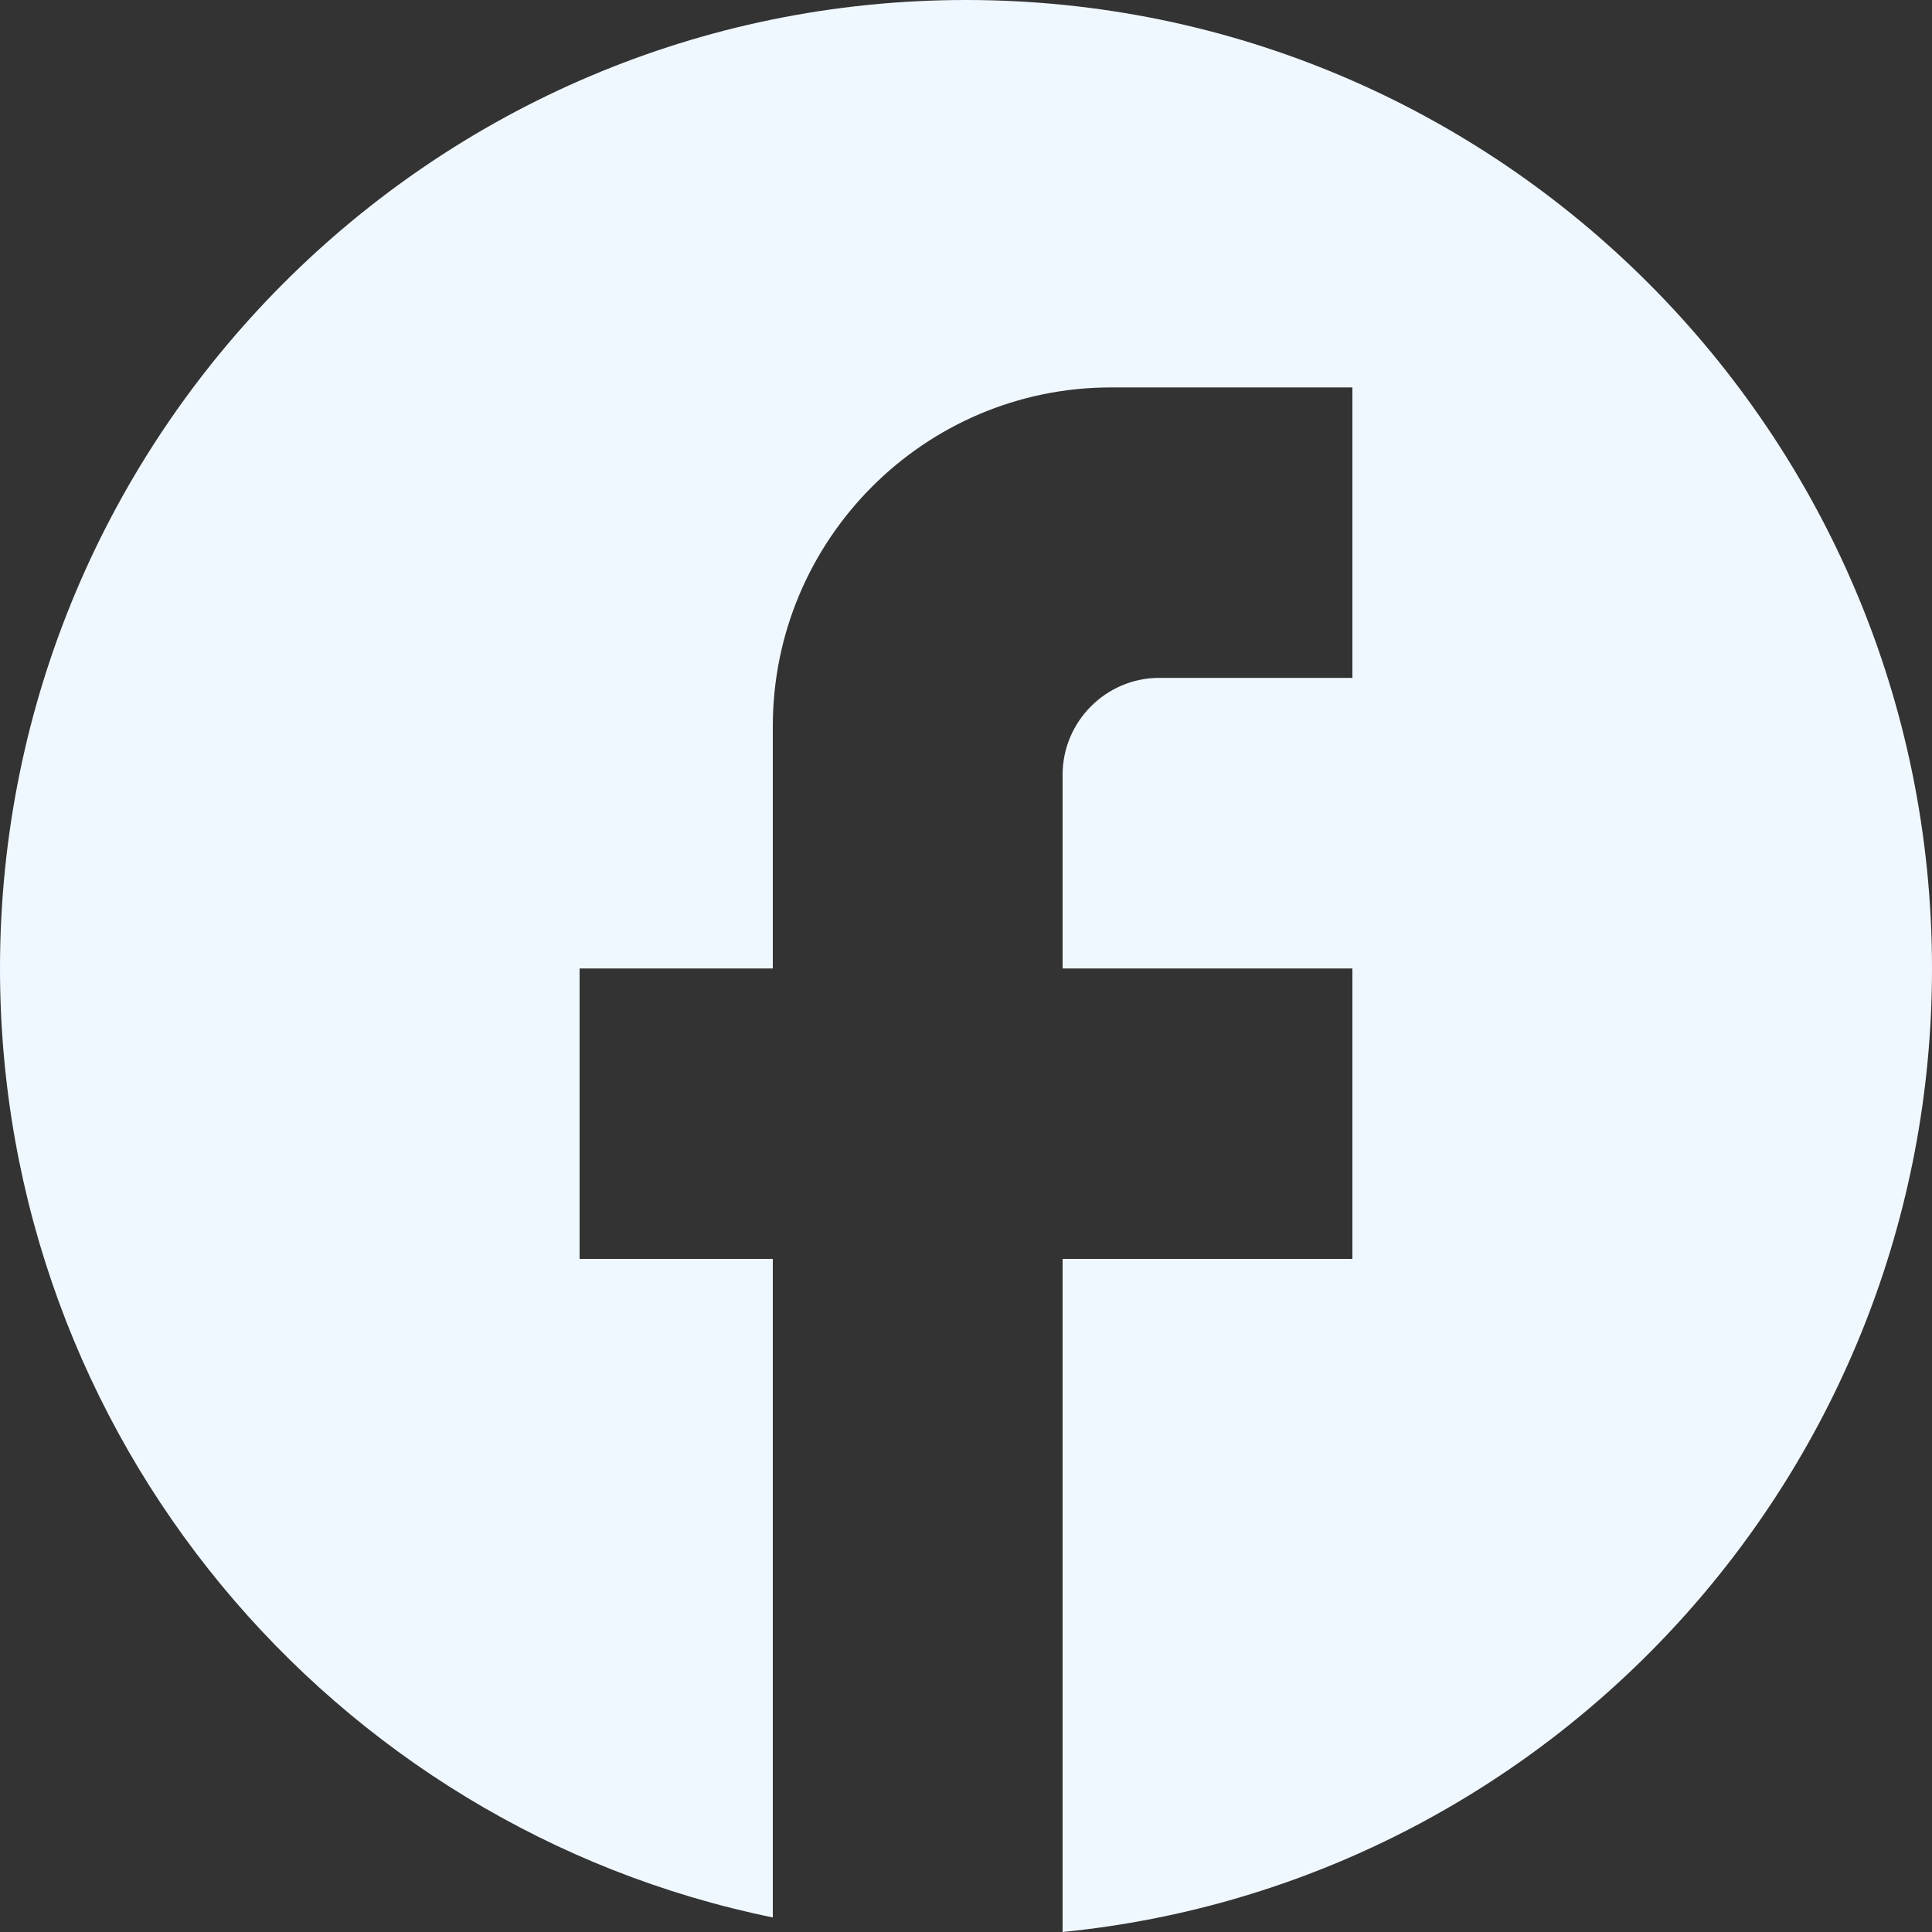 <svg width="15" height="15" viewBox="0 0 15 15" fill="none" xmlns="http://www.w3.org/2000/svg">
<rect x="0" y="0" width="15" height="15" fill="#333333" stroke="none"/>
<path d="M15 7.519C15 3.368 11.64 0 7.5 0C3.36 0 0 3.368 0 7.519C0 11.158 2.58 14.188 6 14.887V9.774H4.5V7.519H6V5.639C6 4.188 7.178 3.008 8.625 3.008H10.5V5.263H9C8.588 5.263 8.25 5.601 8.25 6.015V7.519H10.5V9.774H8.25V15C12.037 14.624 15 11.421 15 7.519Z" fill="#F0F8FF"/>
</svg>
